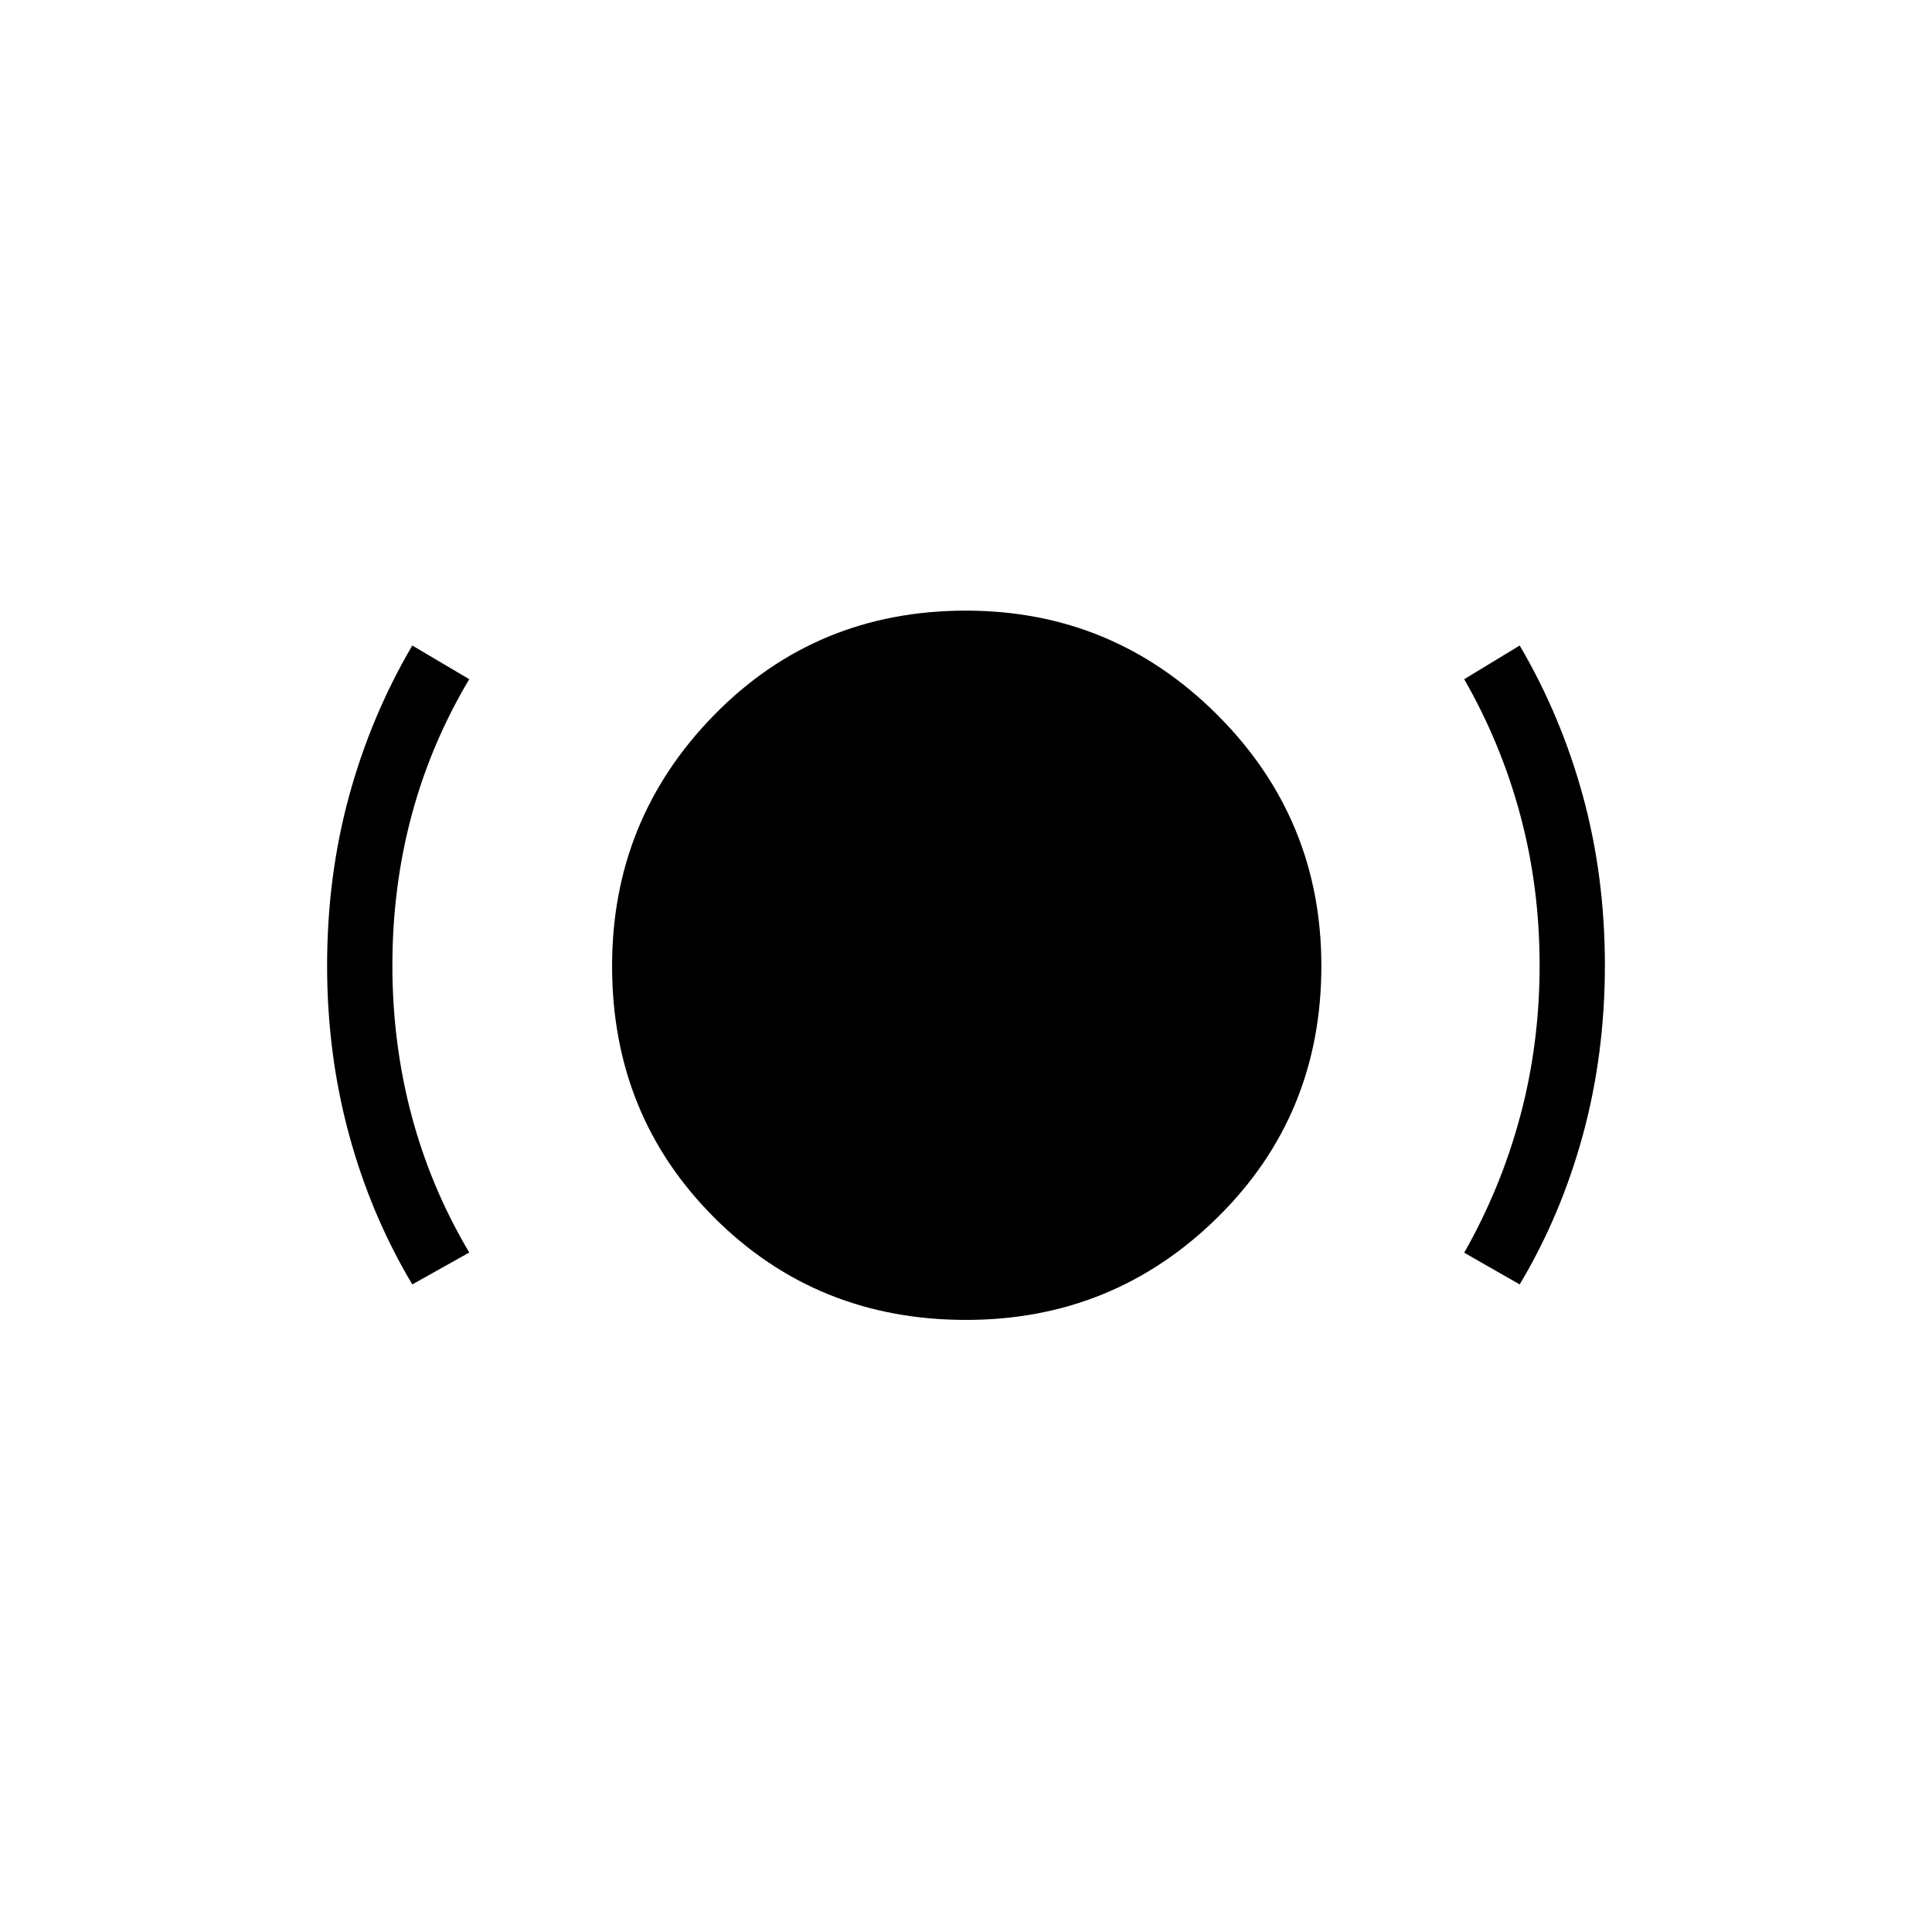 <svg xmlns="http://www.w3.org/2000/svg" height="40" viewBox="0 -960 960 960" width="40"><path d="M480.036-304.141q-74.228 0-125.062-50.769-50.833-50.77-50.833-125.047 0-73.017 50.769-124.819 50.77-51.801 125.047-51.801 73.017 0 124.819 51.686 51.801 51.685 51.801 124.855 0 74.228-51.686 125.062-51.685 50.833-124.855 50.833Zm-275.164-17.641q-20.547-34.385-31.44-74.451-10.894-40.066-10.894-83.9 0-44.347 10.894-84.236 10.893-39.888 31.44-74.875l28.294 16.731q-19.052 31.934-28.622 67.597t-9.57 74.69q0 38.79 9.577 74.668 9.577 35.879 28.615 67.917l-28.294 15.859Zm550.256 0-27.576-15.756q18.32-32.206 27.897-68.095 9.577-35.89 9.577-74.692 0-38.802-9.57-74.531-9.57-35.729-27.904-67.657l27.576-16.731q20.547 34.987 31.44 74.875 10.894 39.889 10.894 83.98 0 44.09-10.894 84.156-10.893 40.066-31.44 74.451Z"/></svg>